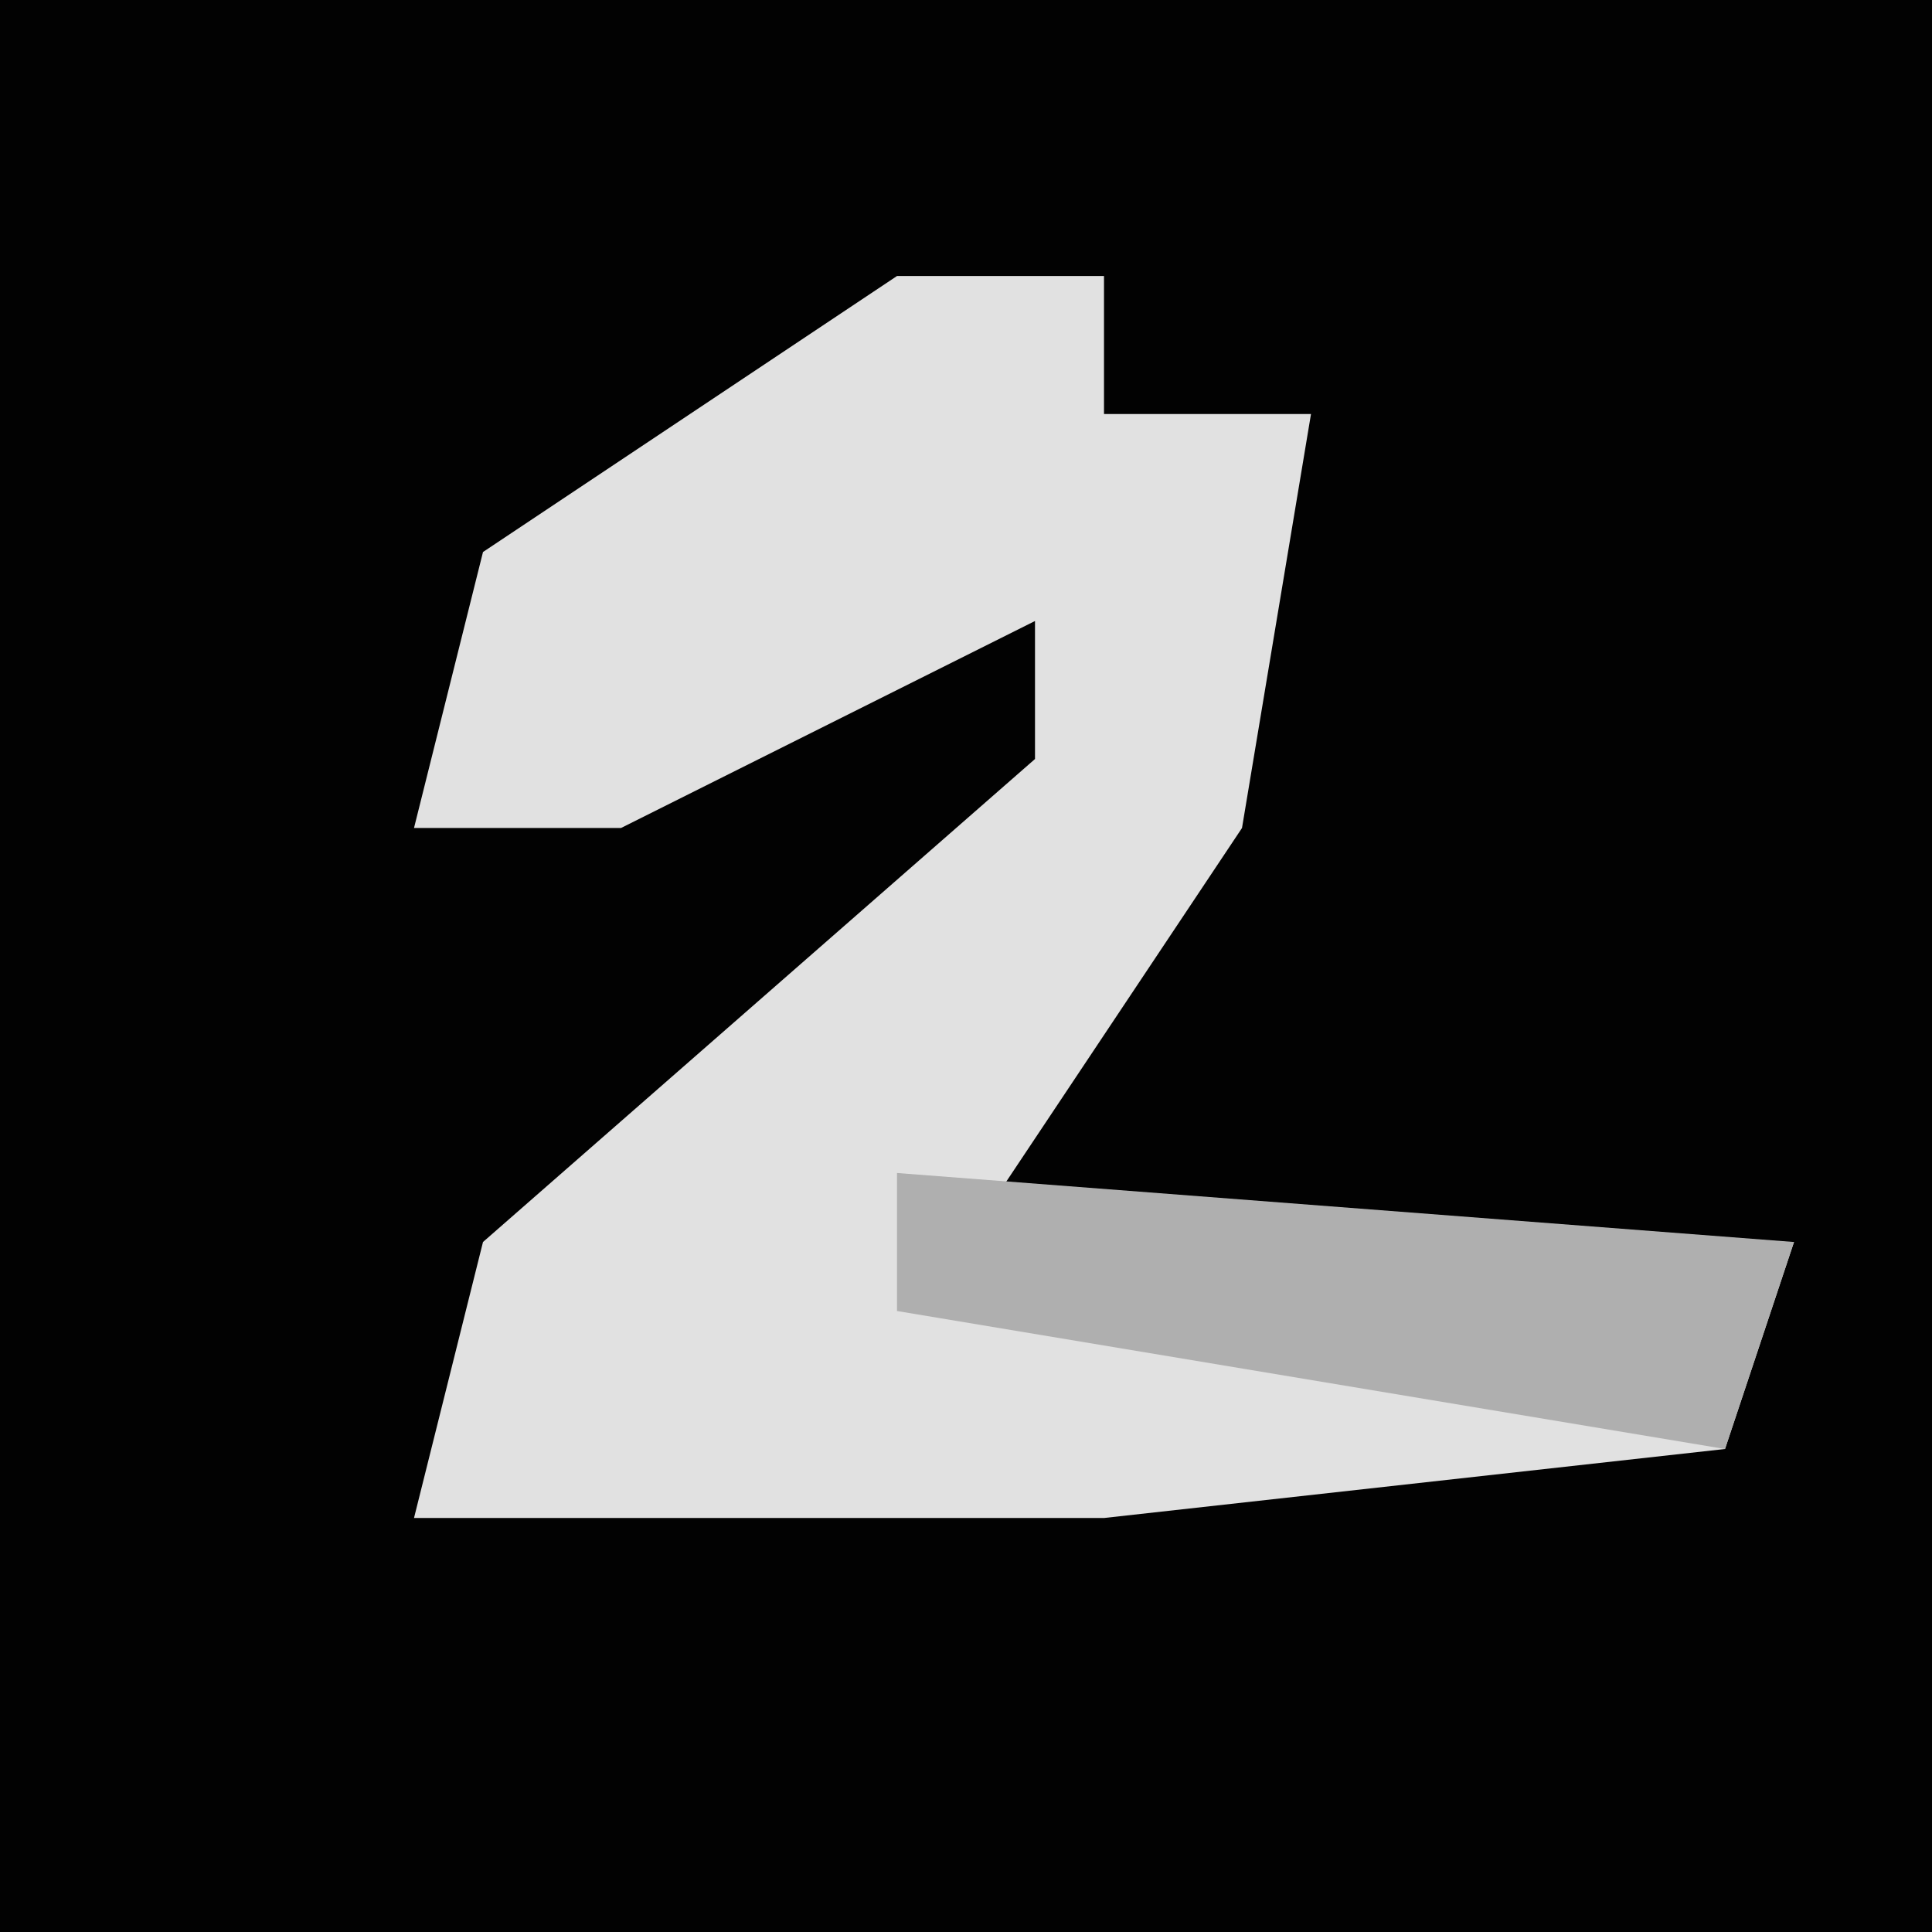 <?xml version="1.0" encoding="UTF-8"?>
<svg version="1.1" xmlns="http://www.w3.org/2000/svg" width="28" height="28">
<path d="M0,0 L28,0 L28,28 L0,28 Z " fill="#020202" transform="translate(0,0)"/>
<path d="M0,0 L3,0 L3,2 L6,2 L5,8 L1,14 L13,14 L12,17 L3,18 L-7,18 L-6,14 L2,7 L2,5 L-4,8 L-7,8 L-6,4 Z " fill="#E1E1E1" transform="translate(13,4)"/>
<path d="M0,0 L13,1 L12,4 L0,2 Z " fill="#AFAFAF" transform="translate(13,17)"/>
</svg>
